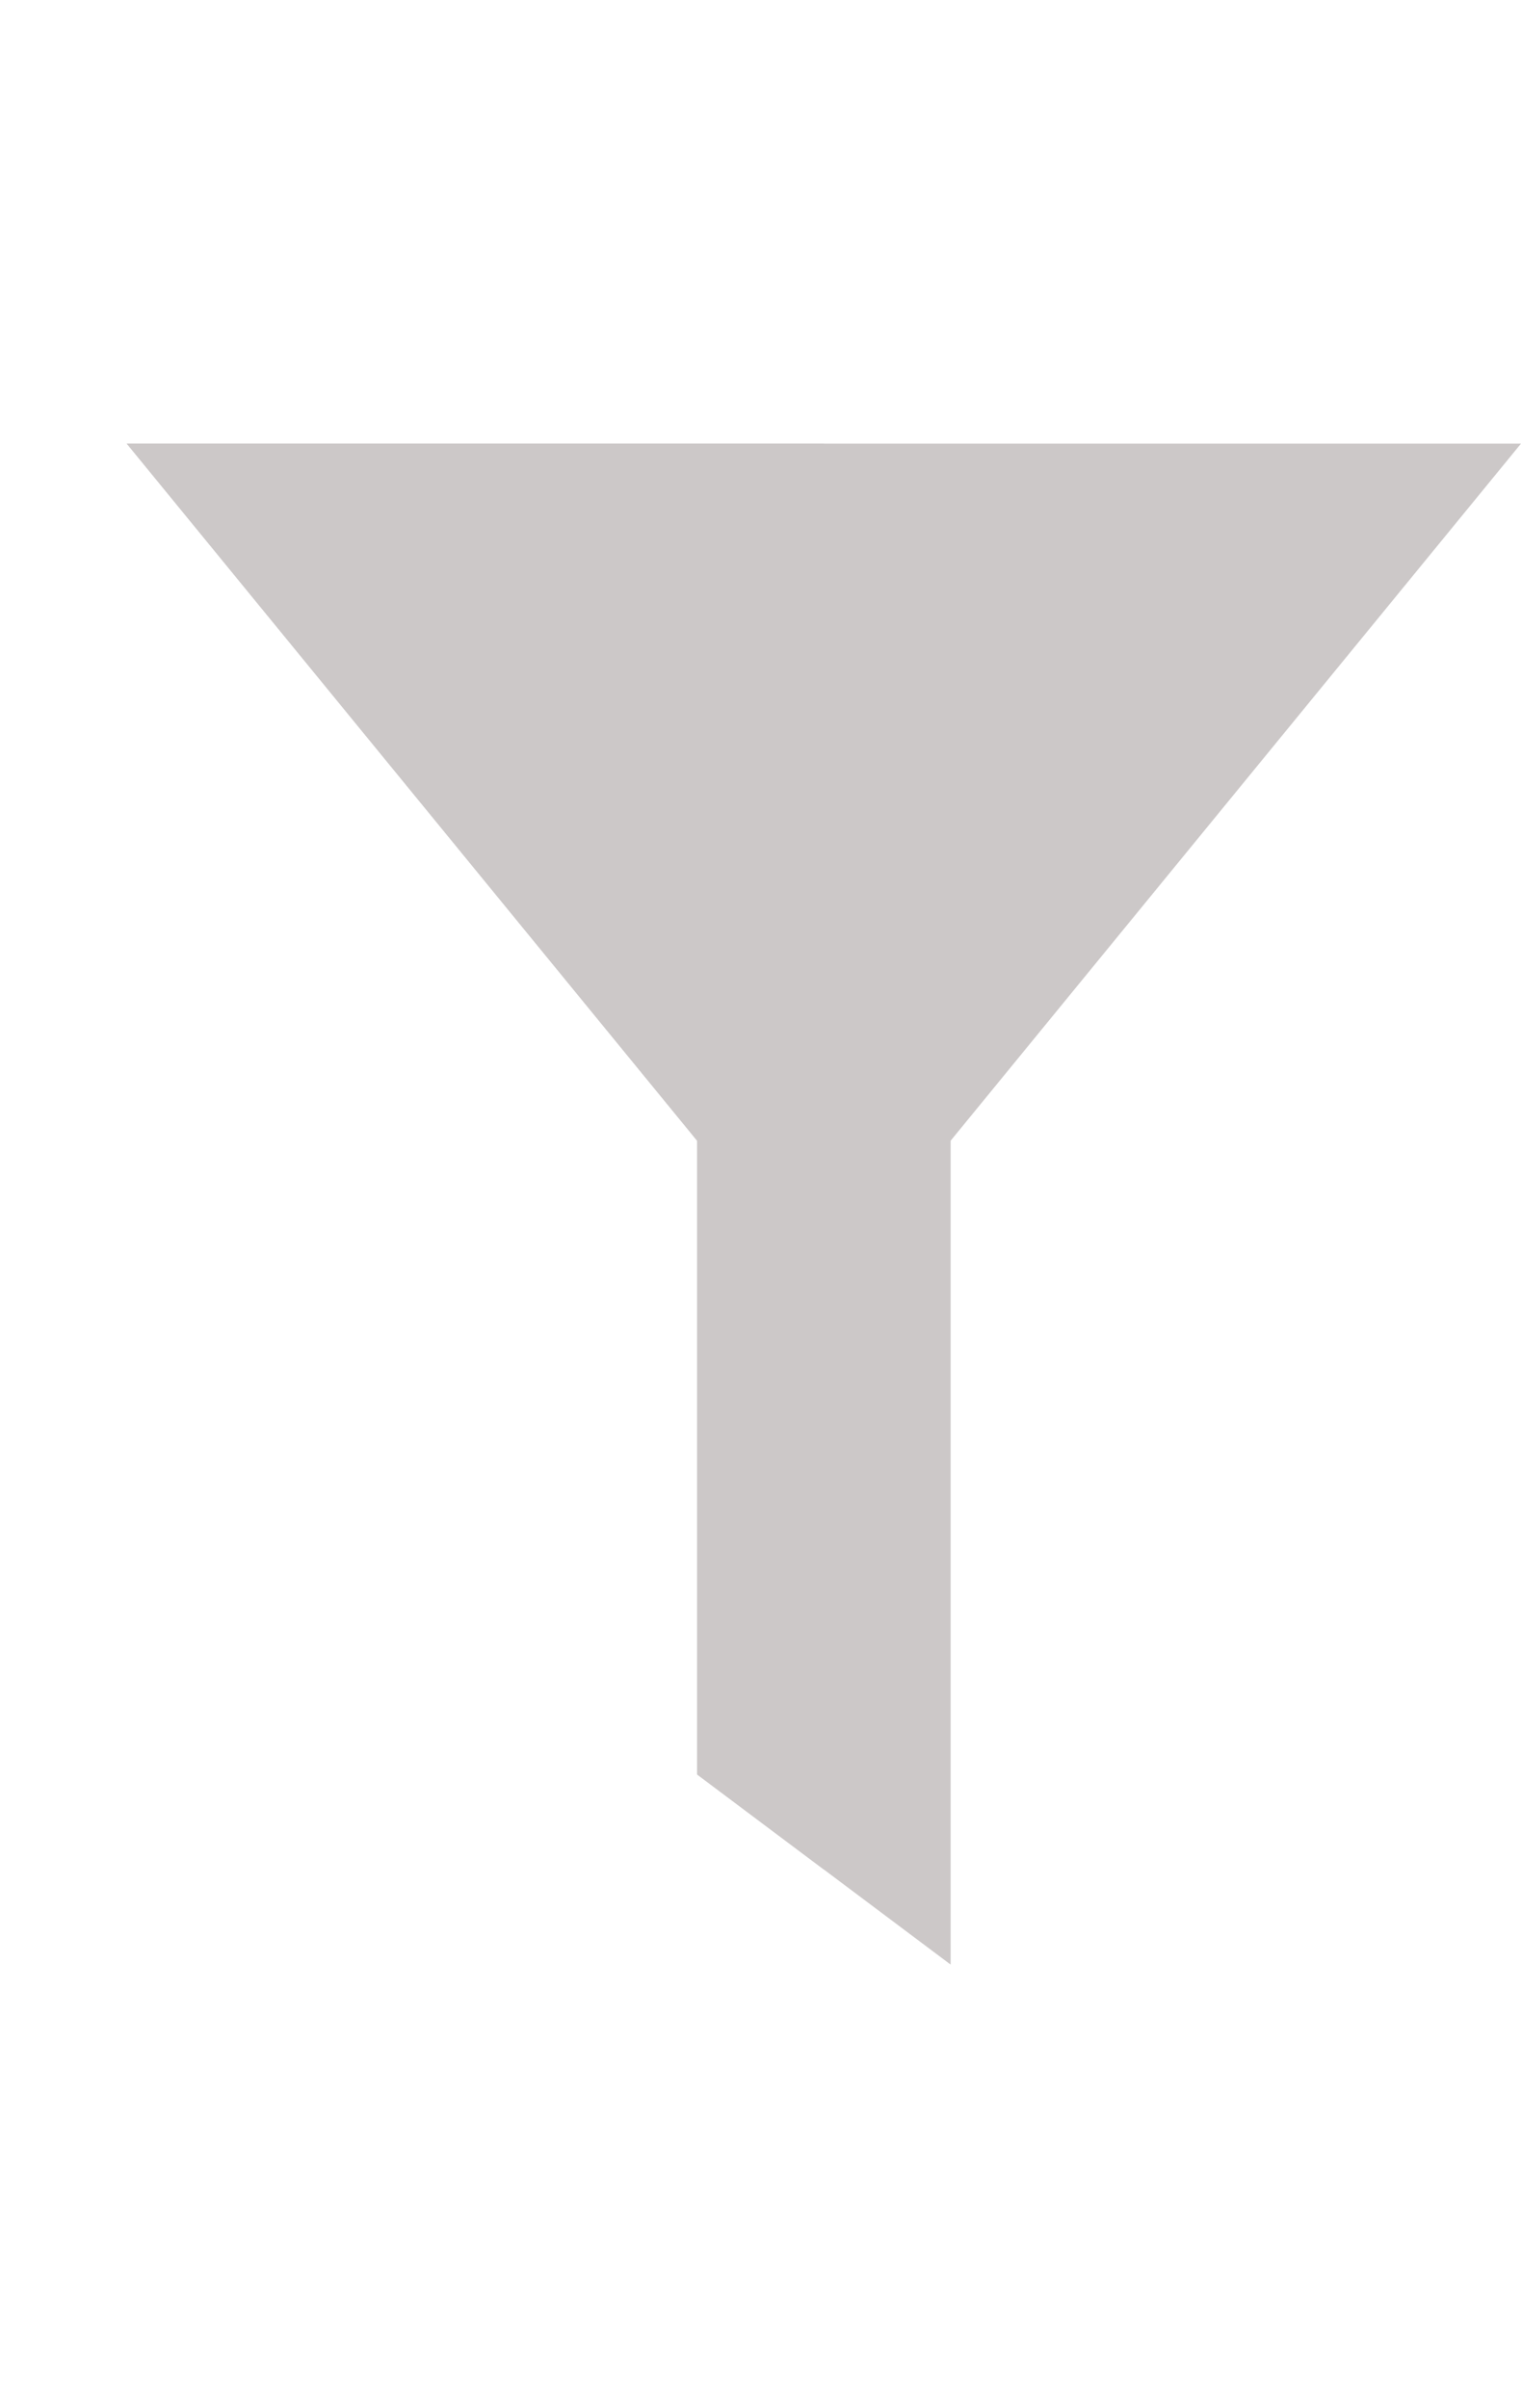 <svg xmlns="http://www.w3.org/2000/svg" viewBox="-1 -7 24 38"><path d="M10 11v10l4 3V11h-4z" fill="#ccc8c8" class="fill-bdc3c7"></path><path d="M10 11v10l2 1.5V11h-2zM1 0l9 11h4l9-11z" fill="#ccc8c8" class="fill-95a5a6"></path><path d="m1 0 9 11h2V0z" fill="#ccc8c8" class="fill-7f8c8d"></path></svg>